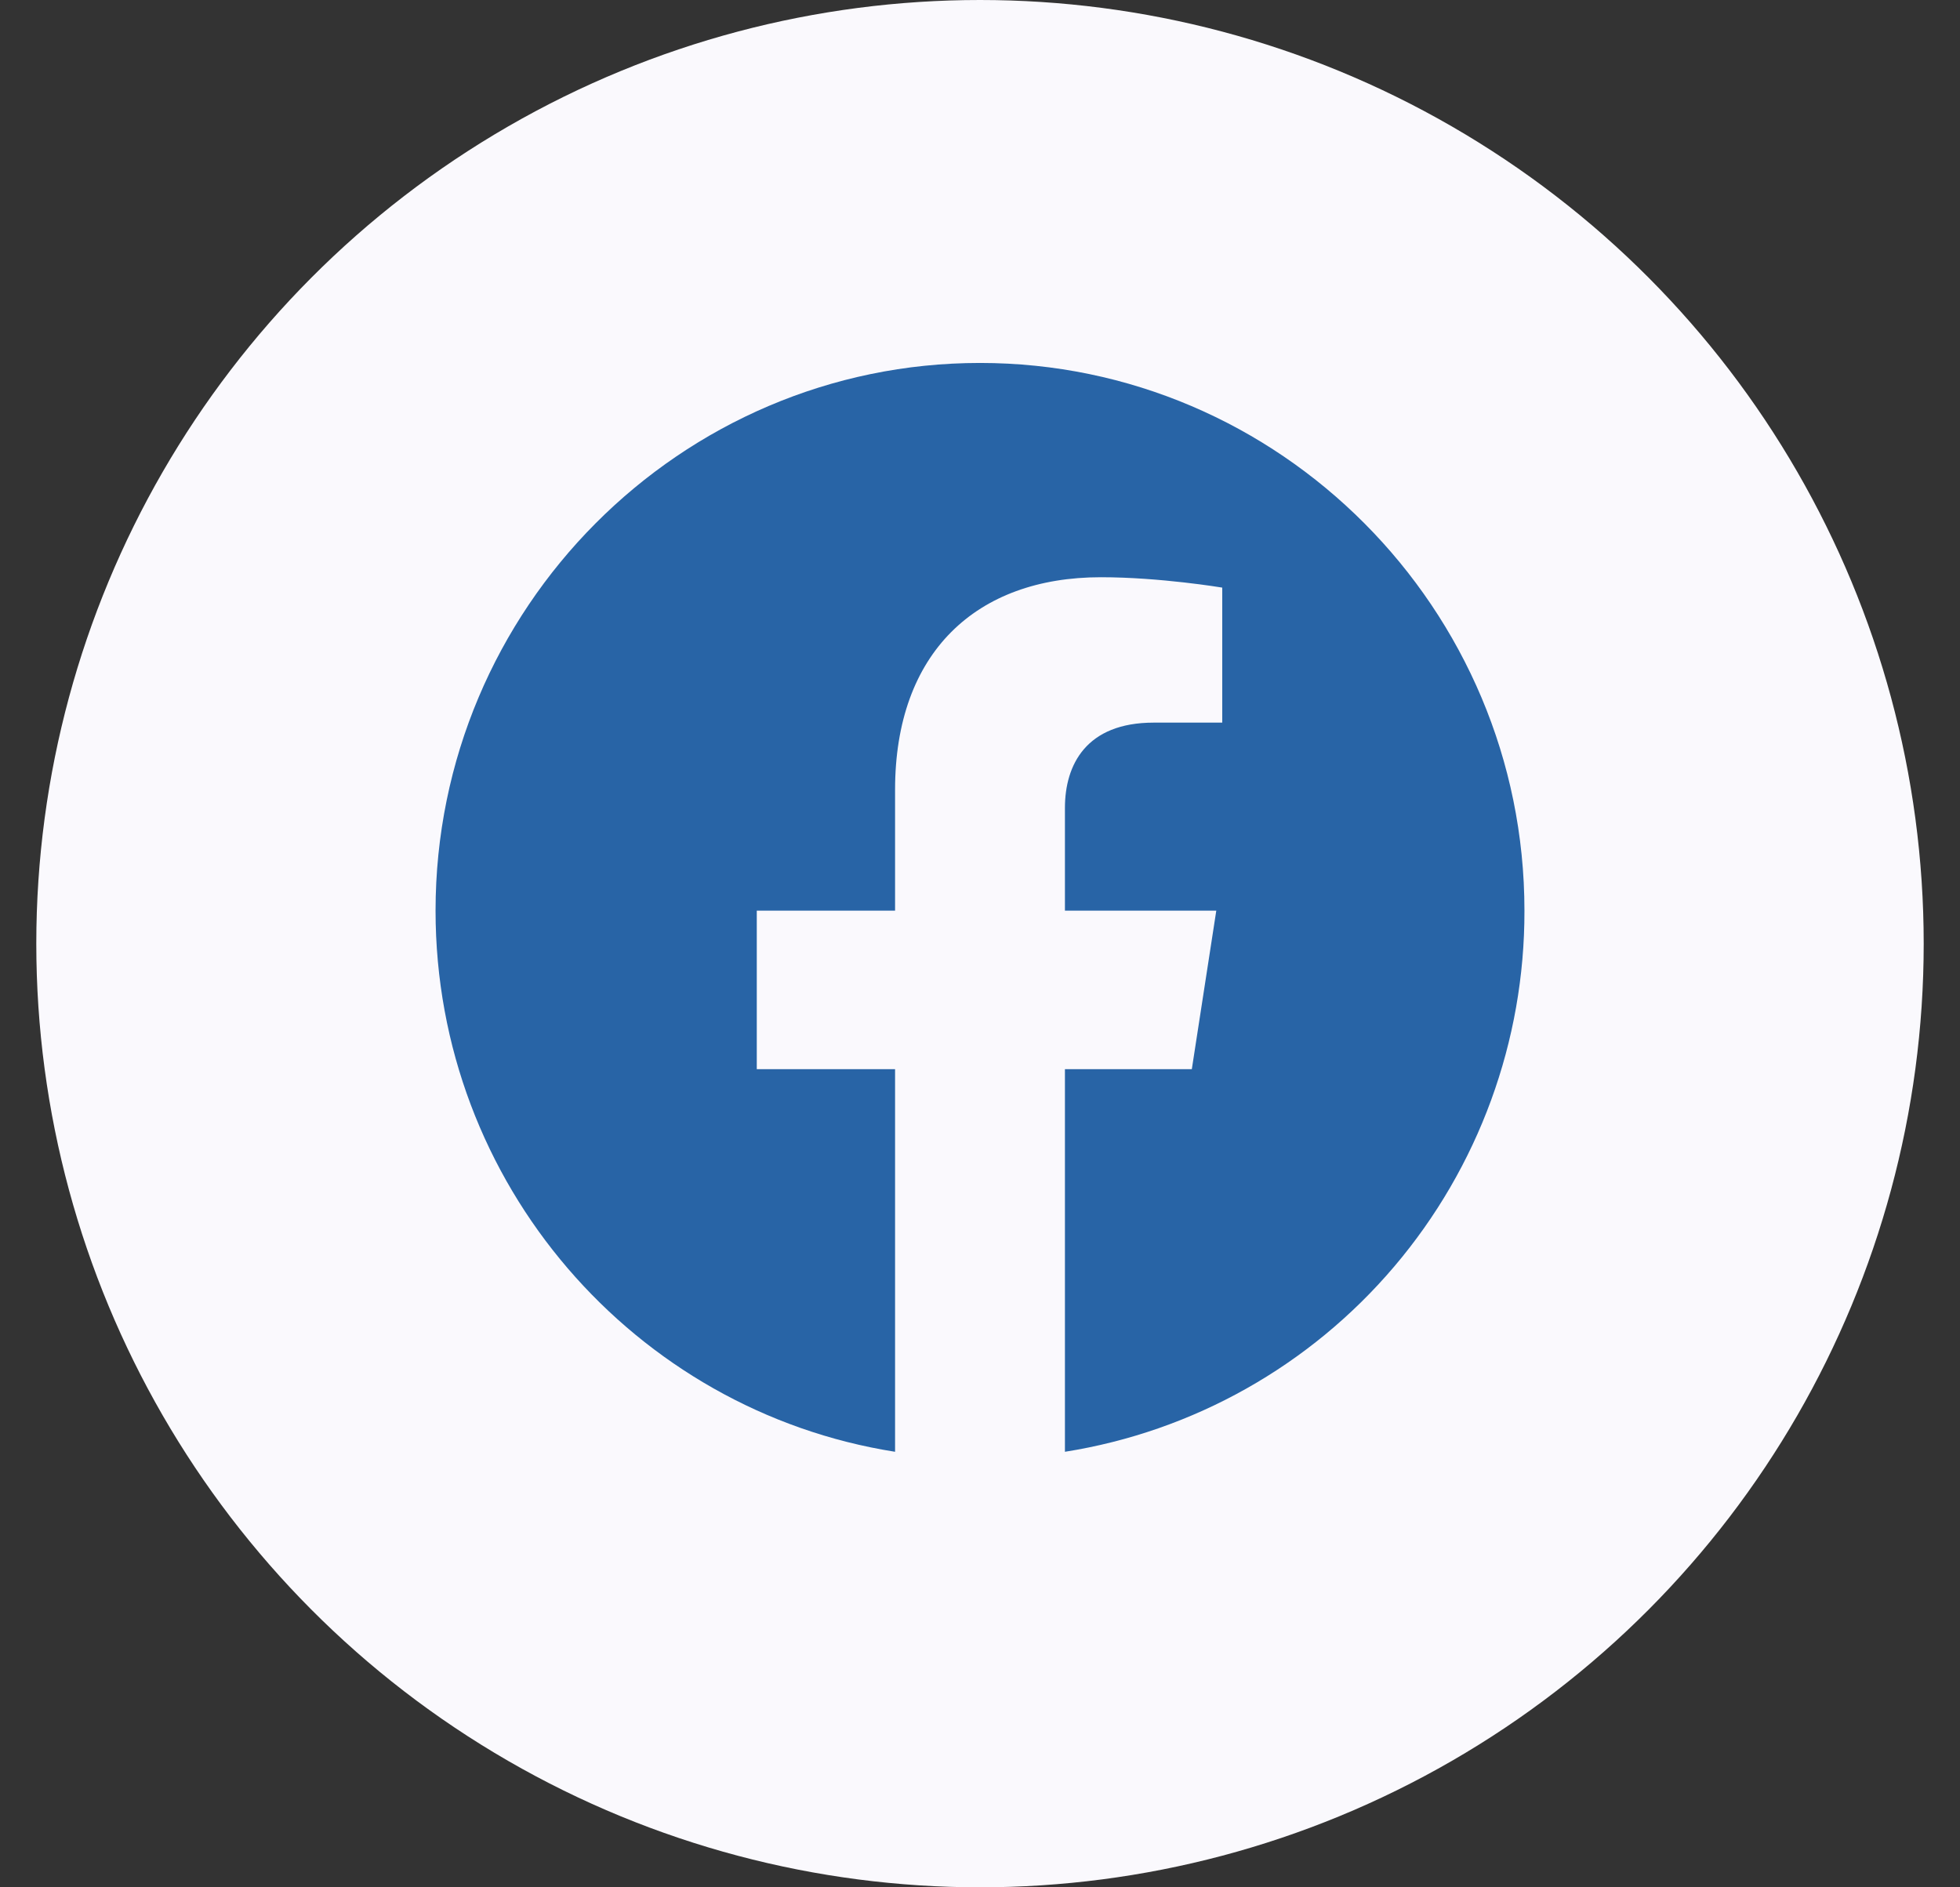 <svg width="27" height="26" viewBox="0 0 27 26" fill="none" xmlns="http://www.w3.org/2000/svg">
<rect x="0" y="0" width="27" height="26" fill="#333333" stroke="none"/>
<g clip-path="url(#clip0_229_2507)">
<circle cx="13.5" cy="13" r="13" fill="#FAF9FD"/>
<path d="M13.5 5C9.375 5 6 8.381 6 12.545C6 16.31 8.745 19.435 12.33 20V14.729H10.425V12.545H12.33V10.881C12.33 8.991 13.447 7.952 15.165 7.952C15.982 7.952 16.837 8.095 16.837 8.095V9.955H15.893C14.963 9.955 14.67 10.535 14.67 11.13V12.545H16.755L16.418 14.729H14.67V20C16.437 19.72 18.047 18.814 19.207 17.447C20.368 16.08 21.004 14.342 21 12.545C21 8.381 17.625 5 13.5 5Z" fill="#2864A6"/>
</g>
<defs>
<clipPath id="clip0_229_2507">
<rect width="26" height="26" fill="white" transform="translate(0.5)"/>
</clipPath>
</defs>
</svg>

